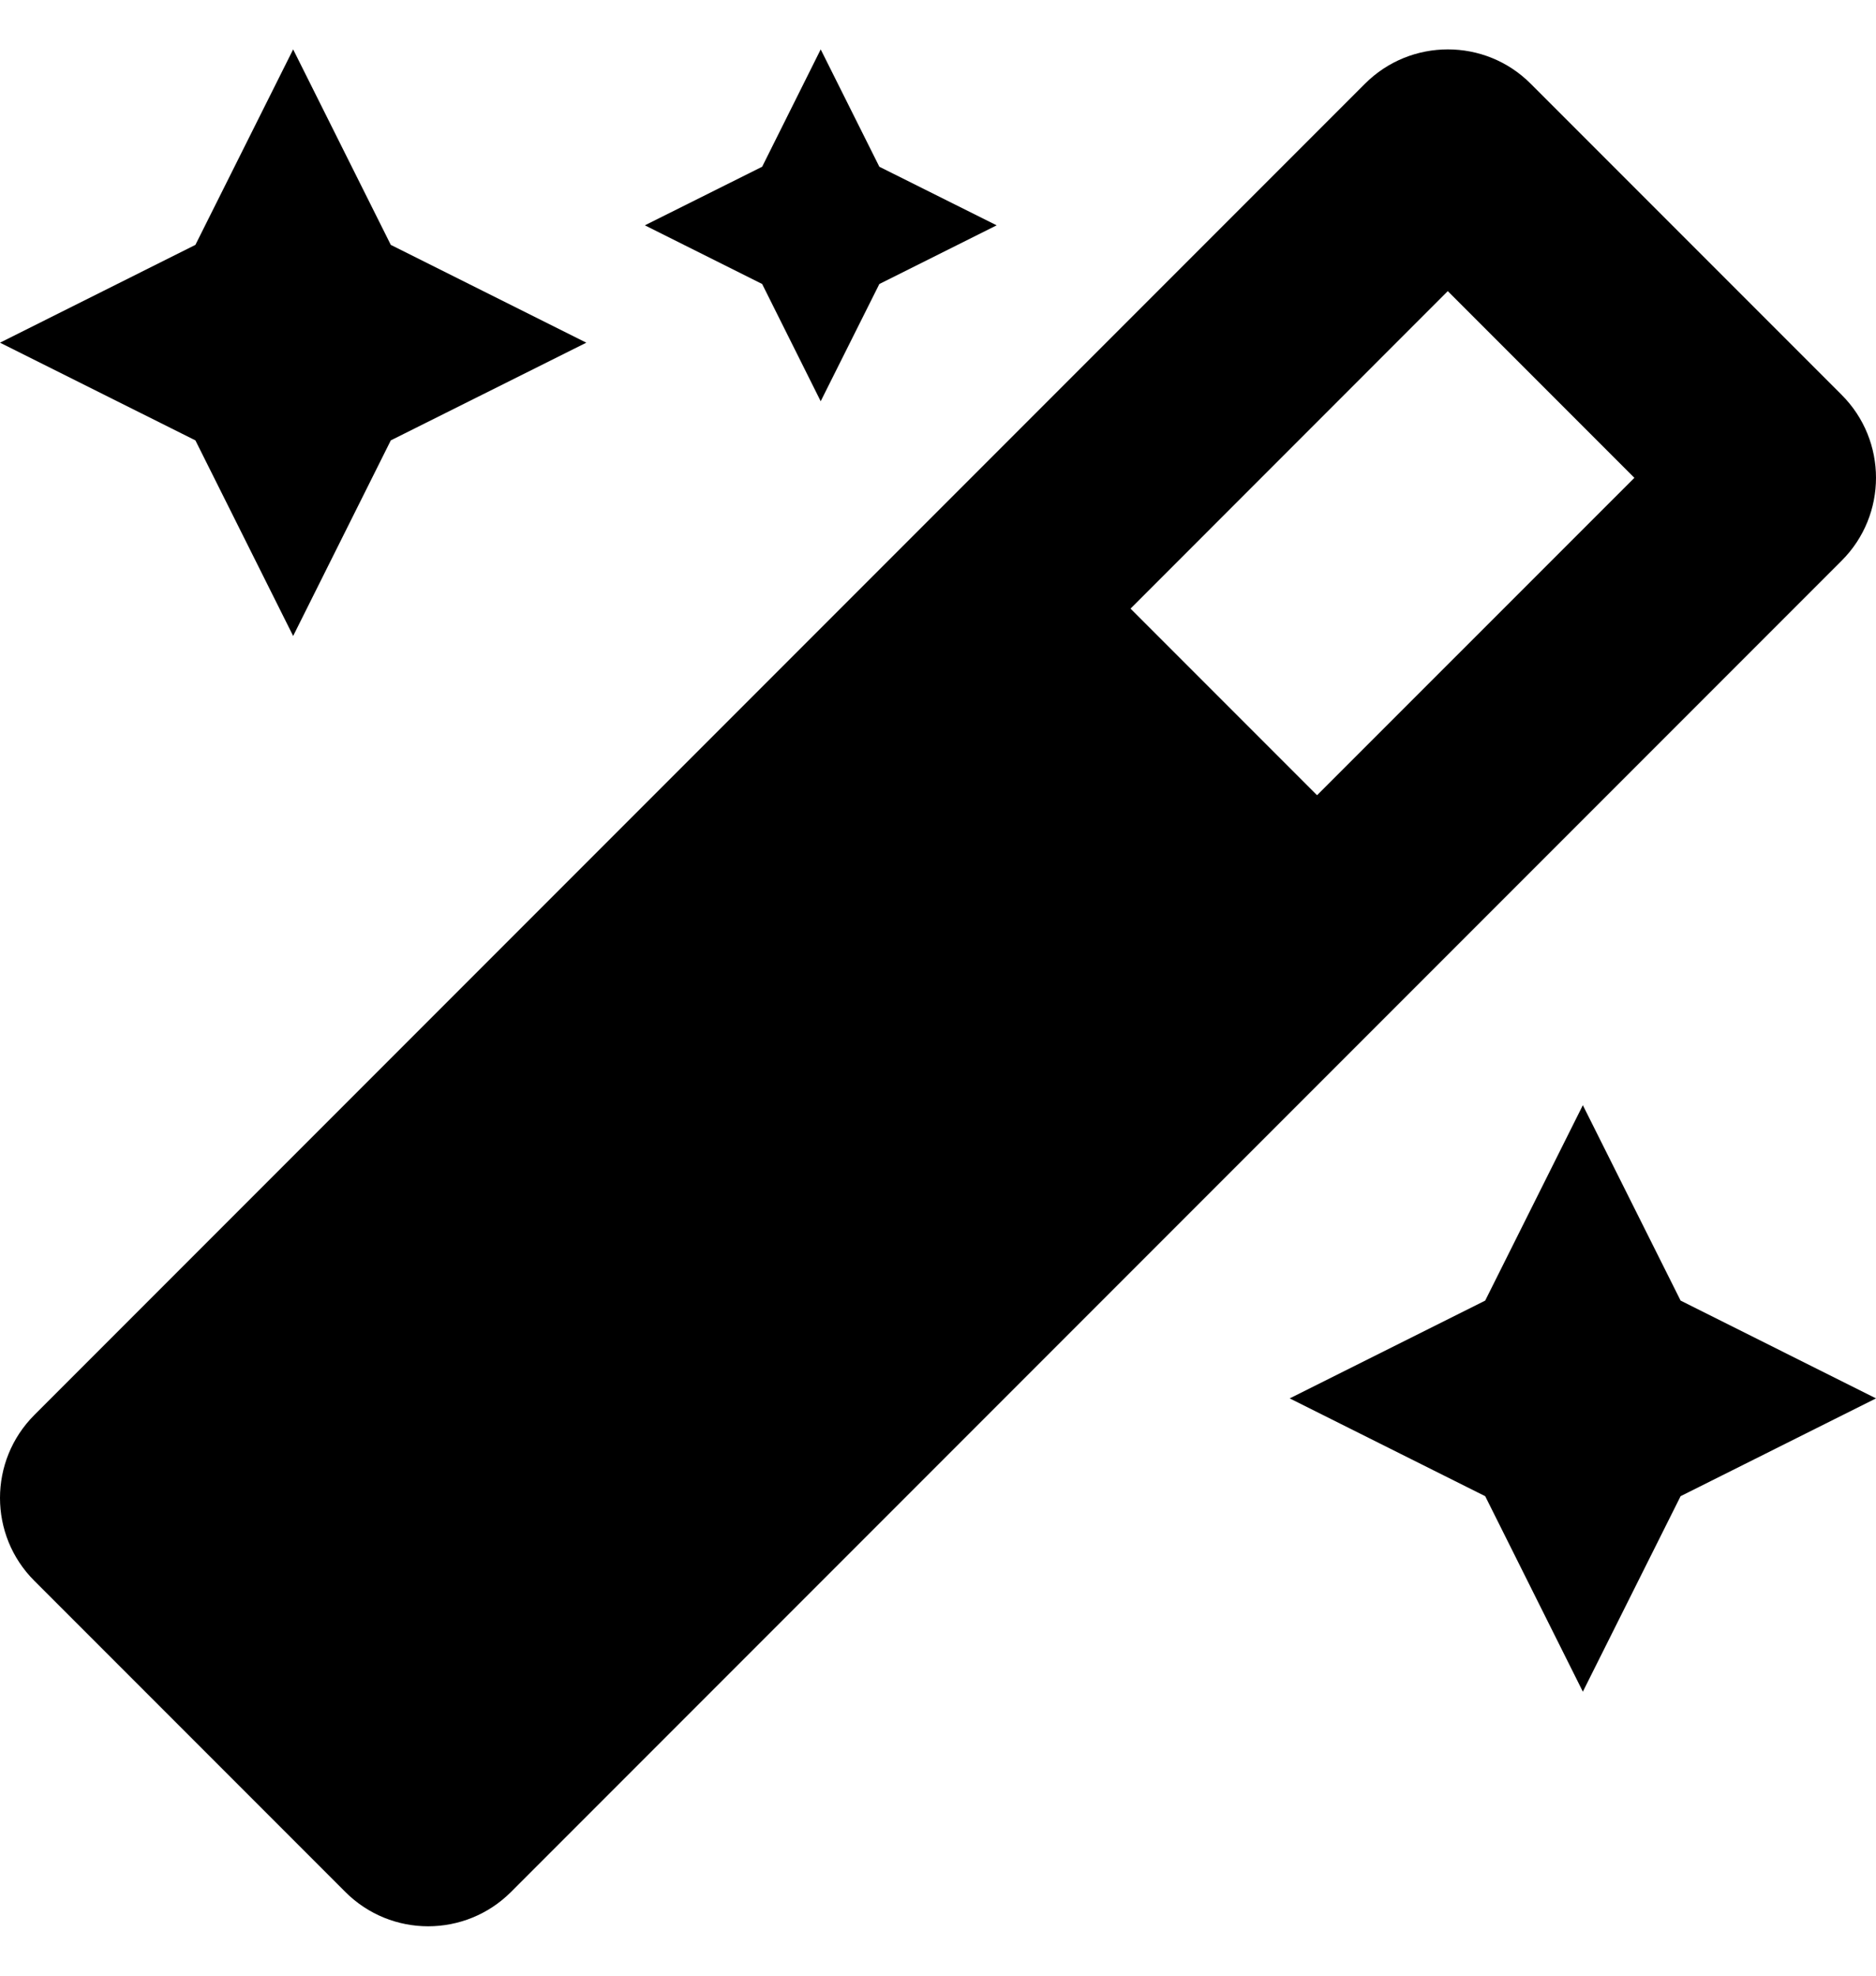 <svg width="19" height="20" viewBox="0 0 19 20" fill="none" xmlns="http://www.w3.org/2000/svg">
<g clip-path="url(#clip0_780_121)">
<path d="M8.312 4.062L8.906 2.875L10.094 2.281L8.906 1.688L8.312 0.5L7.719 1.688L6.531 2.281L7.719 2.875L8.312 4.062ZM2.969 6.438L3.958 4.458L5.938 3.469L3.958 2.479L2.969 0.5L1.979 2.479L0 3.469L1.979 4.458L2.969 6.438ZM16.031 11.188L15.042 13.166L13.062 14.156L15.042 15.146L16.031 17.125L17.021 15.146L19 14.156L17.021 13.166L16.031 11.188ZM18.652 3.997L15.503 0.848C15.272 0.616 14.968 0.5 14.664 0.5C14.36 0.5 14.056 0.616 13.824 0.848L0.348 14.324C-0.116 14.788 -0.116 15.54 0.348 16.003L3.497 19.152C3.729 19.384 4.033 19.5 4.336 19.5C4.64 19.5 4.944 19.384 5.176 19.152L18.652 5.676C19.116 5.213 19.116 4.46 18.652 3.997ZM13.339 8.05L11.45 6.161L14.663 2.947L16.553 4.837L13.339 8.05Z" fill="black"/>
</g>
<defs>
<clipPath id="clip0_780_121">
<rect width="19" height="19" fill="white" transform="translate(0 0.5)"/>
</clipPath>
</defs>
</svg>
